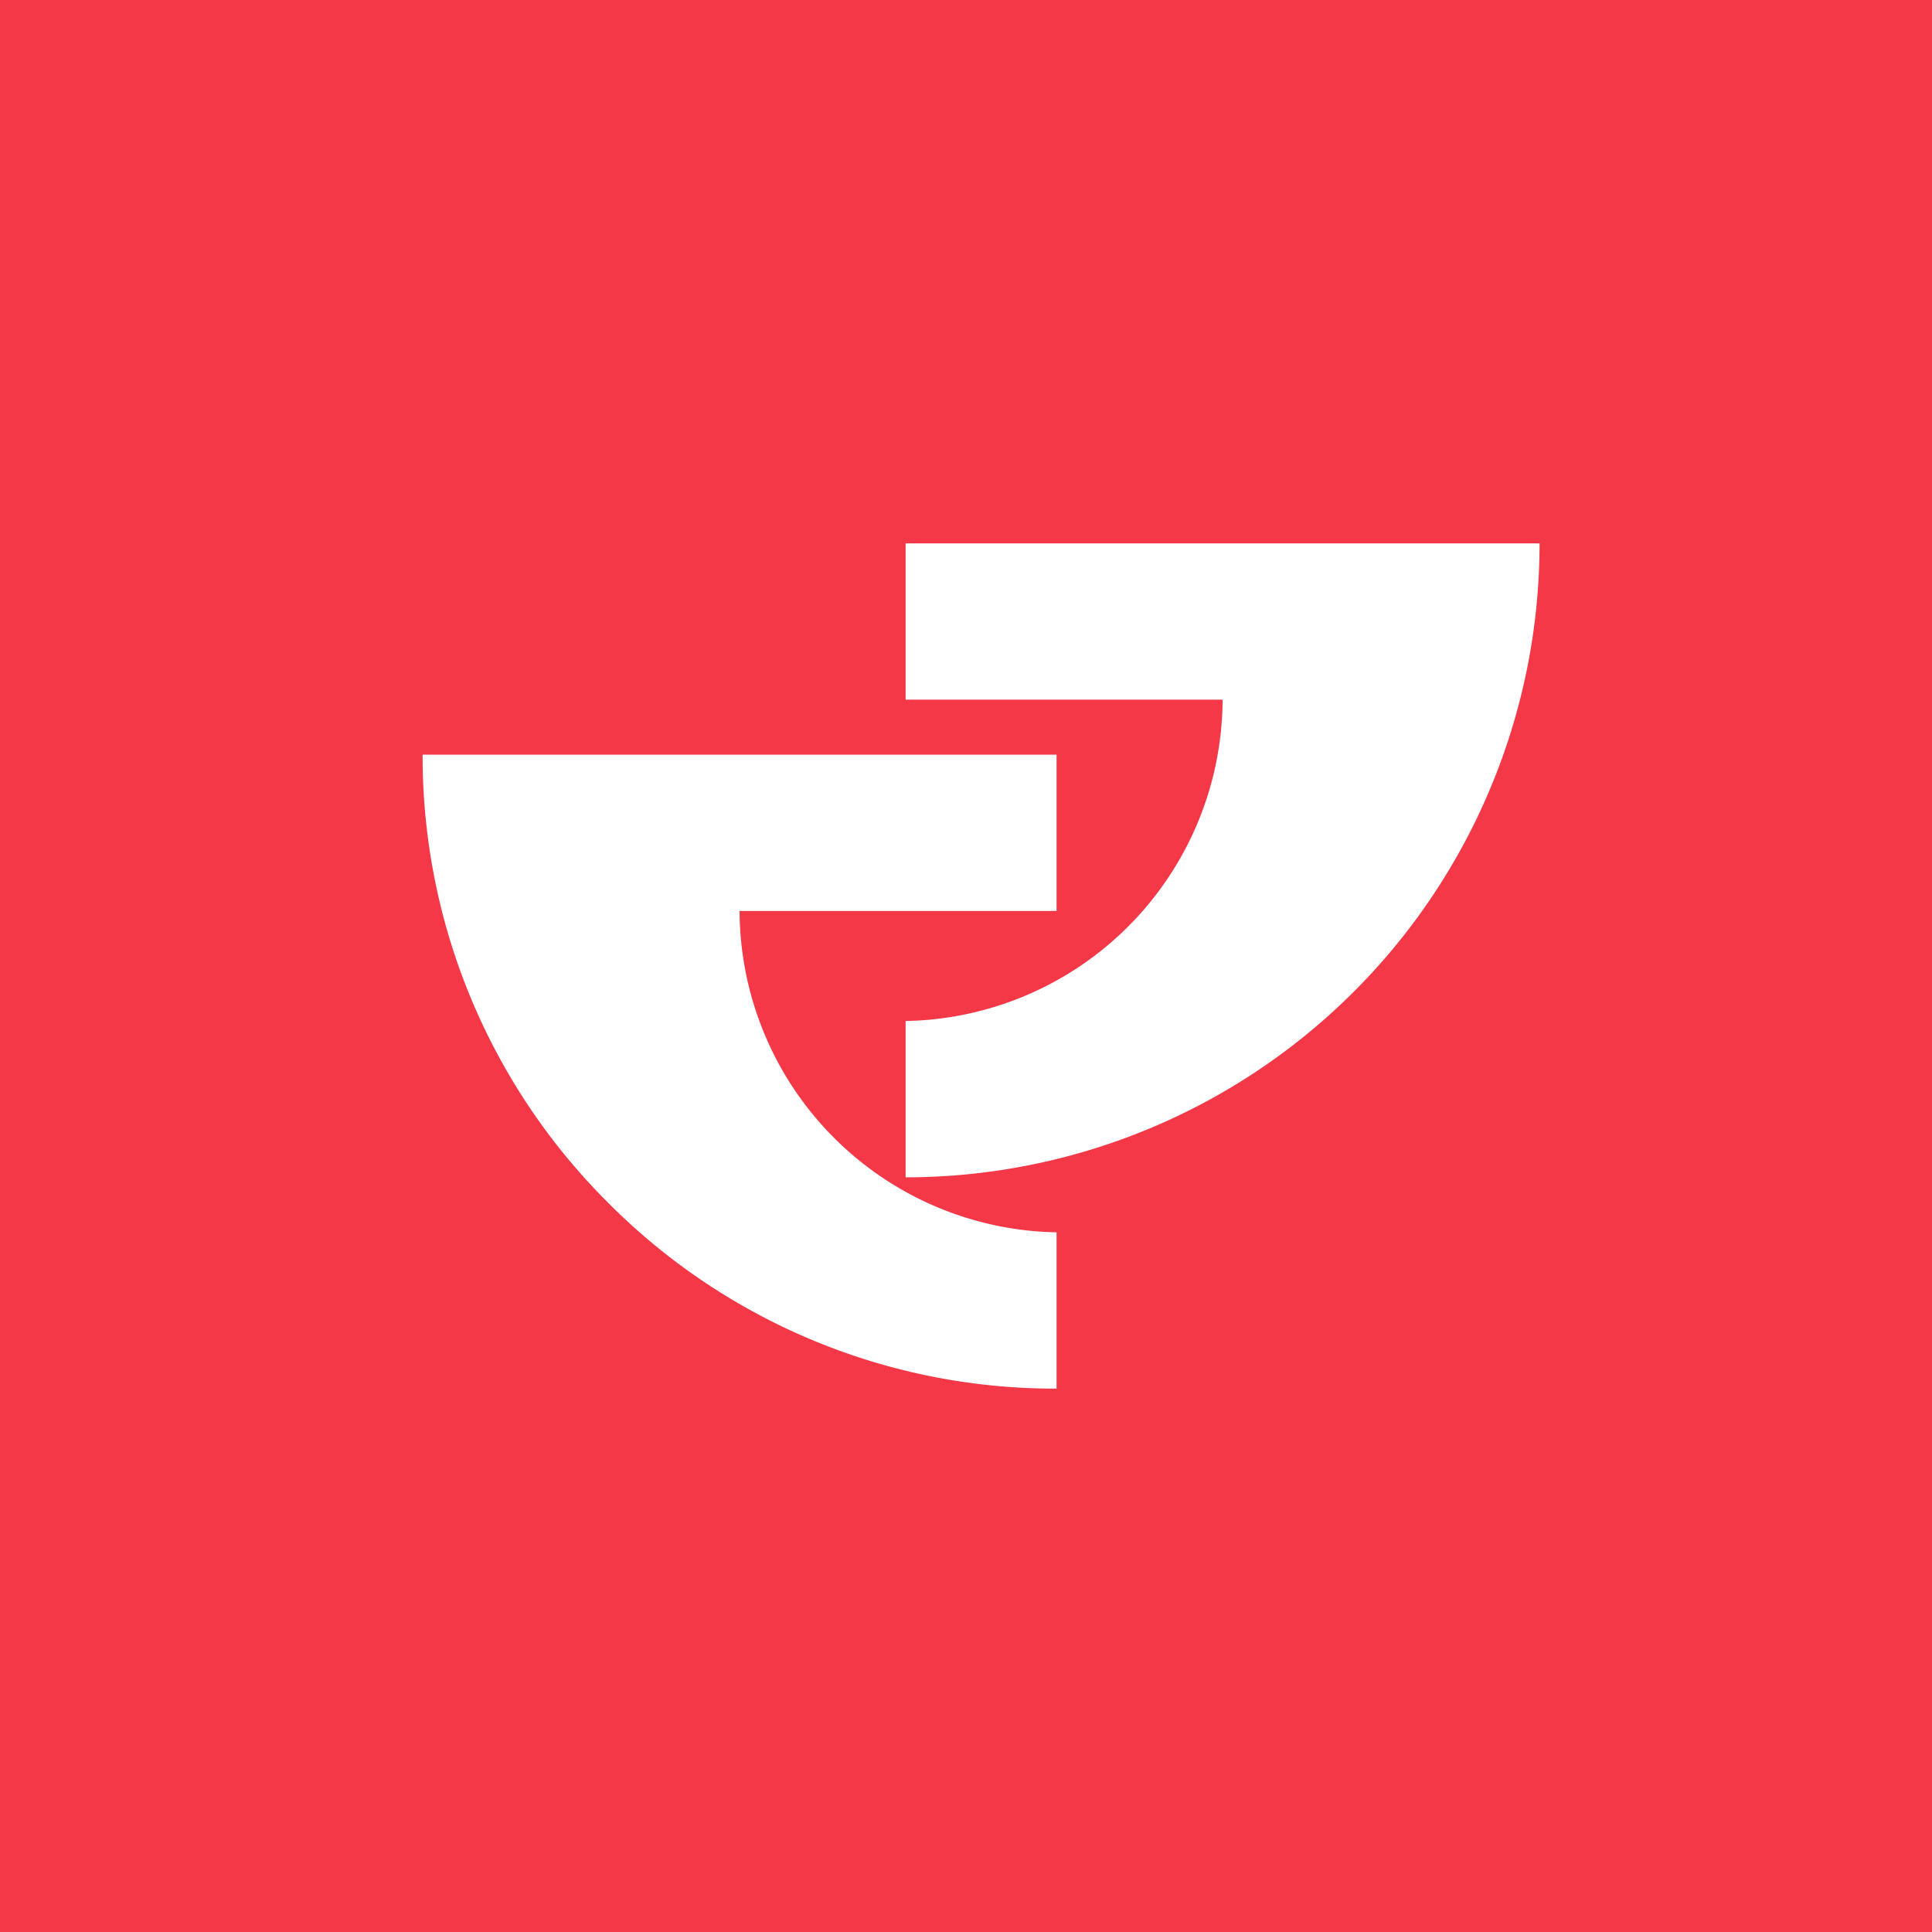 <svg xmlns="http://www.w3.org/2000/svg" width="64" height="64" viewBox="0 0 64 64">
  <g id="logotype" transform="translate(-142 -36)">
    <rect id="bg" width="64" height="64" transform="translate(142 36)" fill="#f53847"/>
    <g id="simbol" transform="translate(50.447 -4)">
      <path id="simbol2" d="M21,21h0A20.861,20.861,0,0,1,6.151,14.849,20.862,20.862,0,0,1,0,0H21V5.177H10.5A10.687,10.687,0,0,0,21,15.822V21Z" transform="translate(105.553 65)" fill="#fff"/>
      <path id="simbol1" d="M21,21H0A21,21,0,0,1,21,0V5.178A10.687,10.687,0,0,0,10.5,15.823H21V21Z" transform="translate(142.553 79) rotate(180)" fill="#fff"/>
    </g>
  </g>
</svg>
